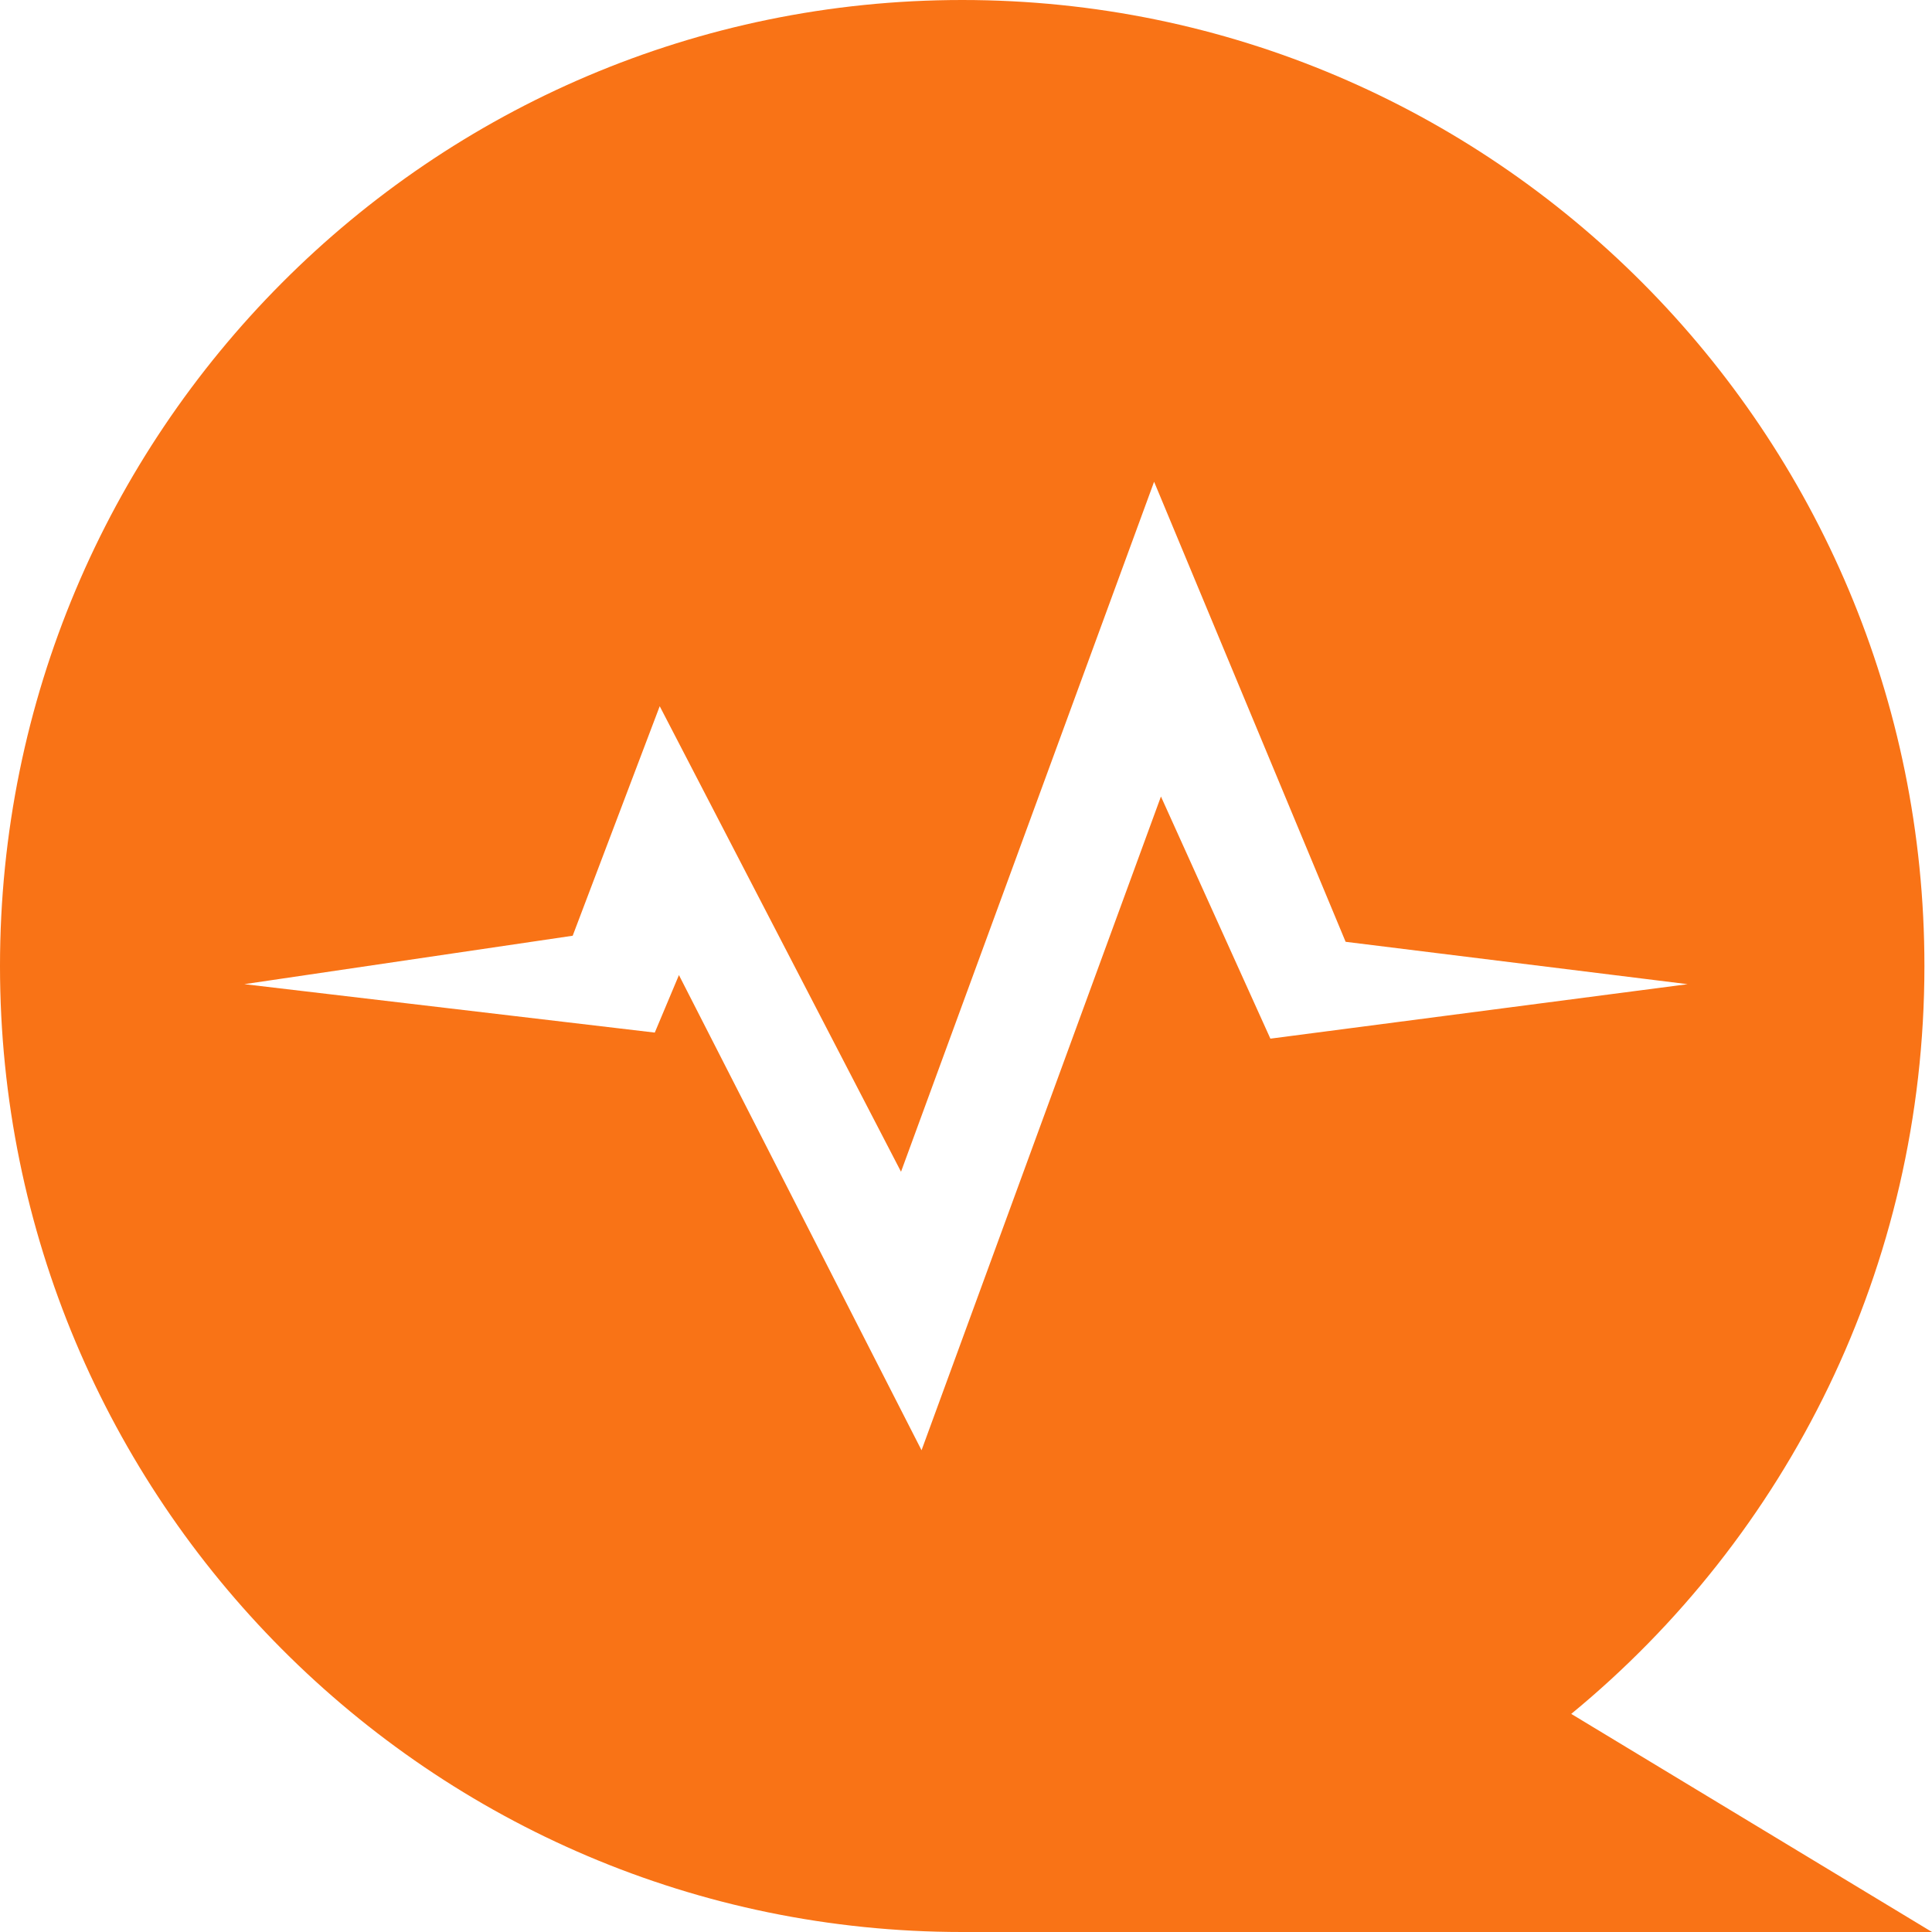 <svg width="512" height="512" viewBox="0 0 512 512" fill="none" xmlns="http://www.w3.org/2000/svg">
<path d="M416.394 454.201C473.526 407.253 509.99 335.9 509.99 256C509.99 114.617 395.823 0 255.002 0C114.181 0 0 114.617 0 256C0 397.383 114.167 512 254.988 512H512L416.394 454.201ZM307.662 211.084L244.219 384.332L179.925 258.405L173.523 273.647L64.76 260.813L151.768 247.98L174.833 187.154L238.78 310.525L305.848 127.668L356.603 249.587L447.24 260.817L336.666 275.253L307.662 211.084Z" fill="#F97316"/>
</svg>
